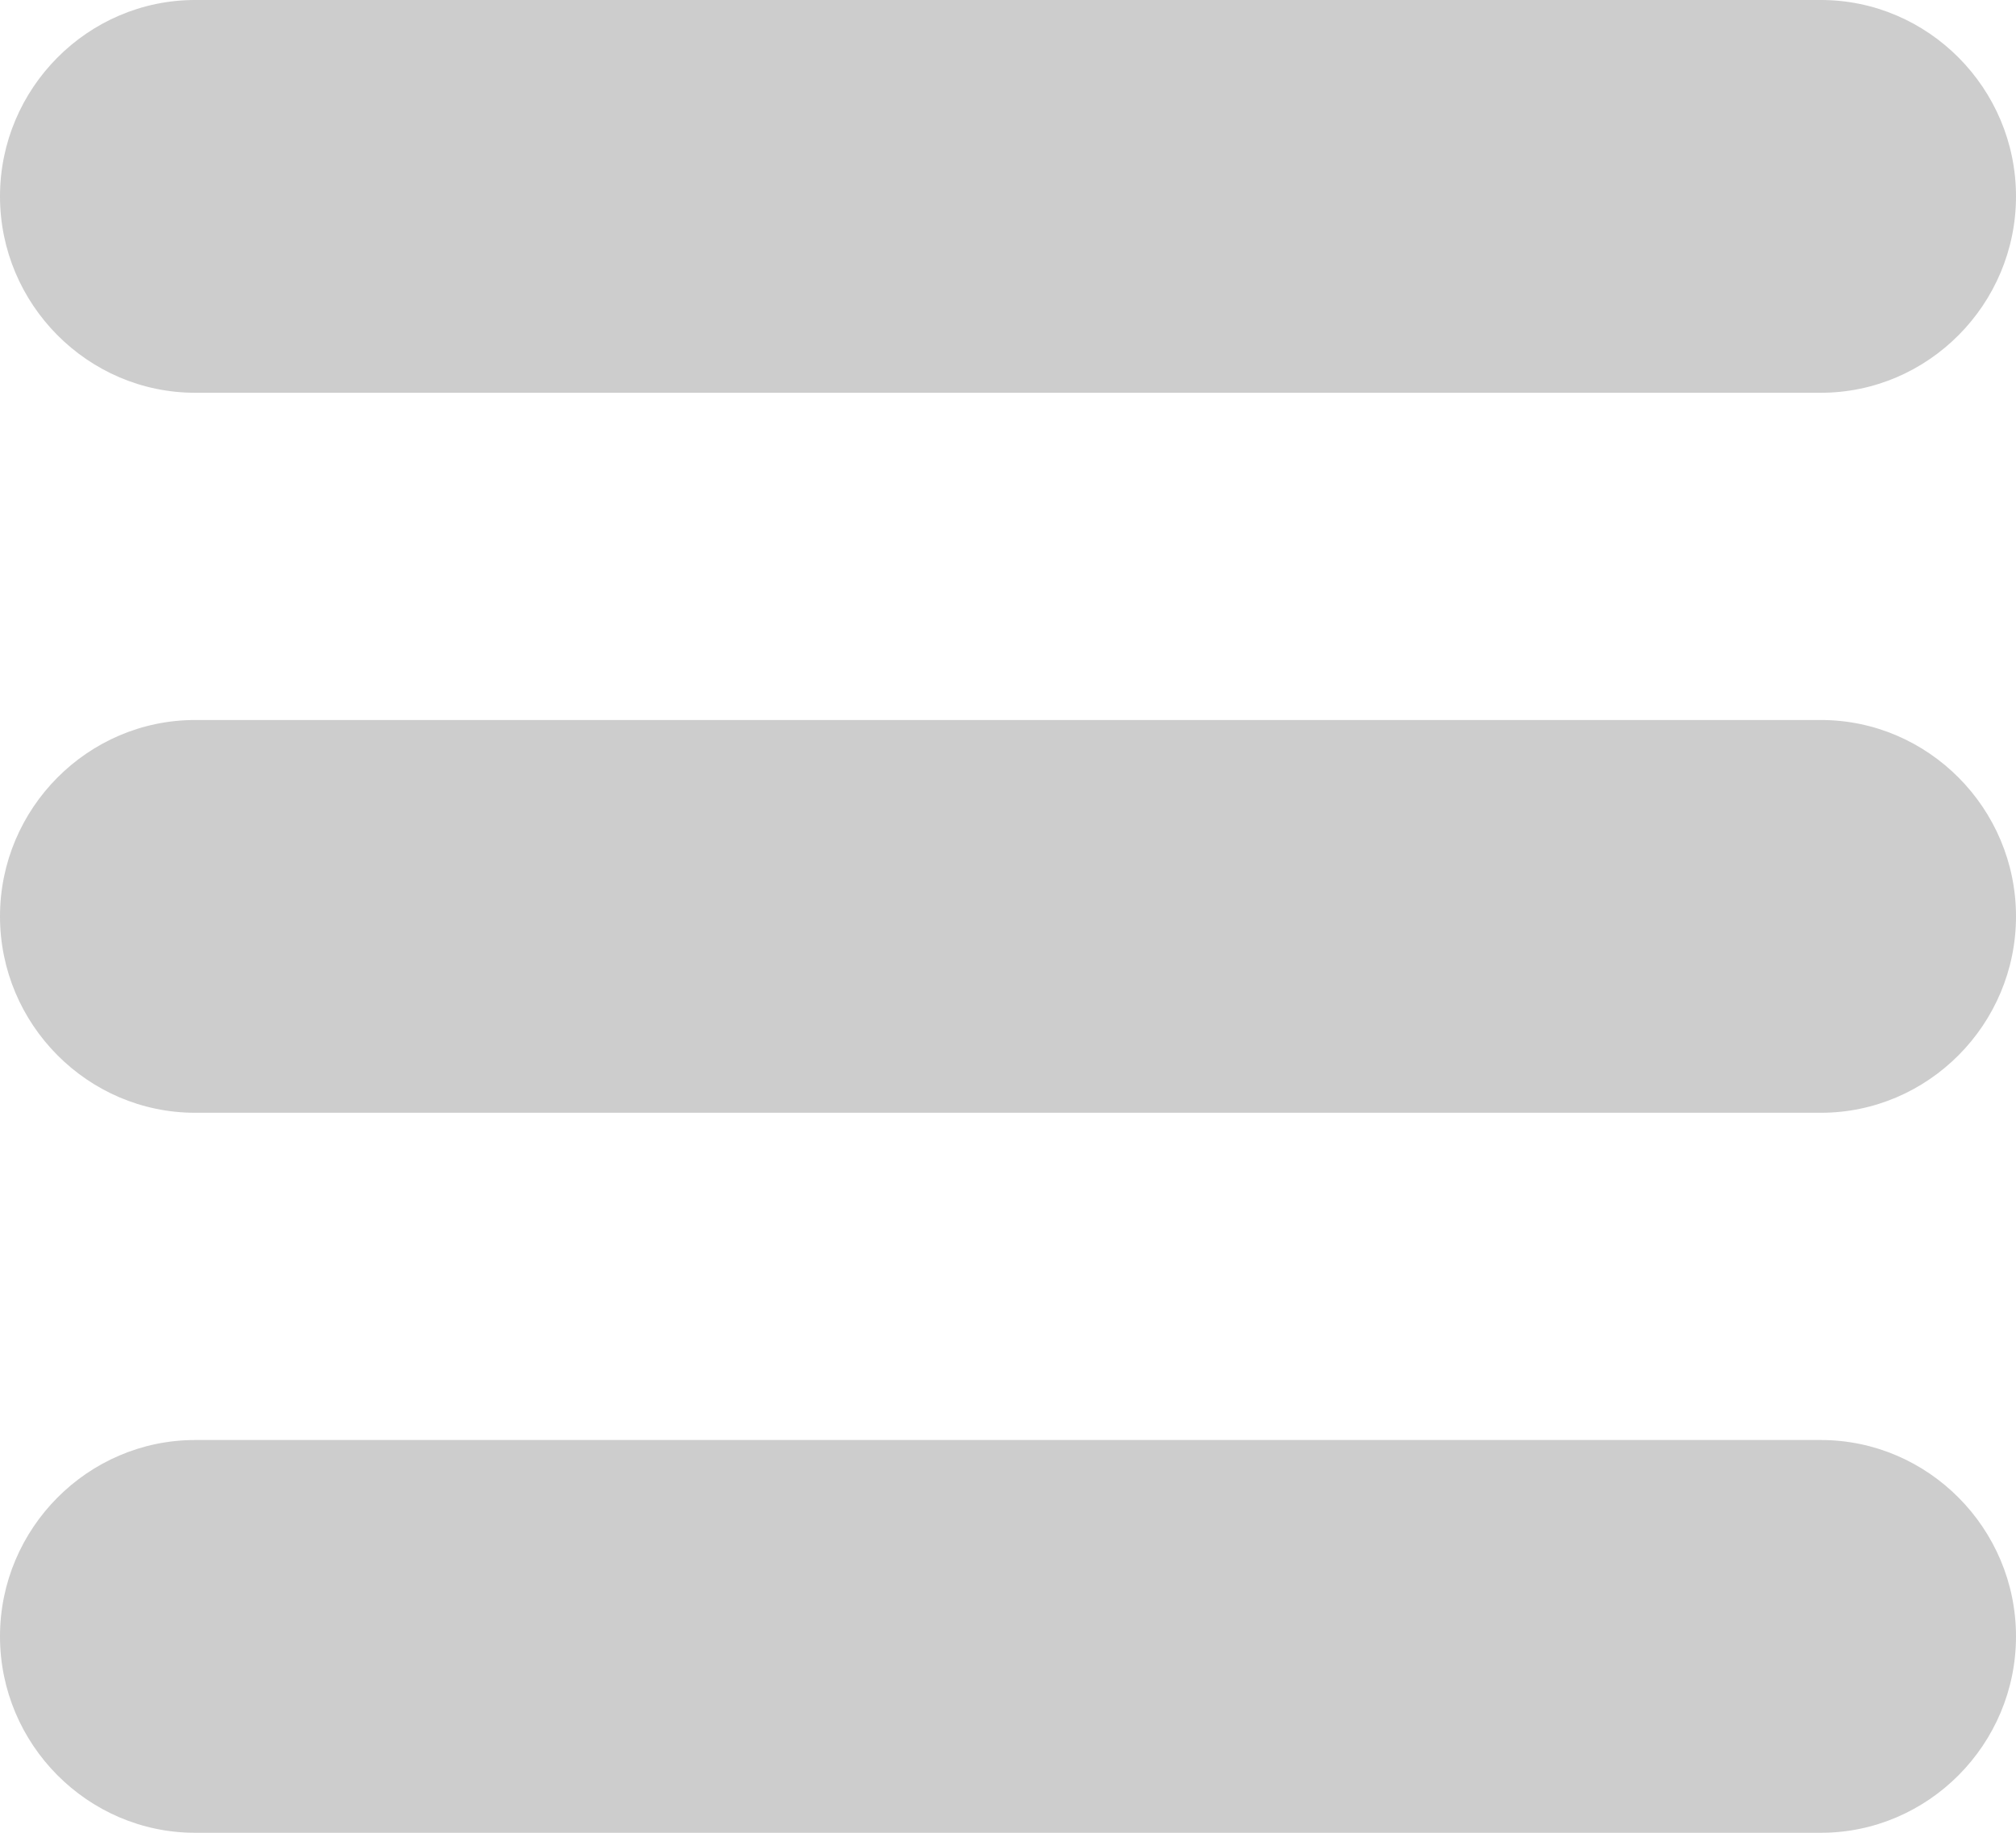 <?xml version="1.0" encoding="UTF-8" standalone="no"?>
<svg width="22px" height="20px" viewBox="0 0 22 20" version="1.1" xmlns="http://www.w3.org/2000/svg" xmlns:xlink="http://www.w3.org/1999/xlink">
    <!-- Generator: Sketch 39.1 (31720) - http://www.bohemiancoding.com/sketch -->
    <title>Group 2</title>
    <desc>Created with Sketch.</desc>
    <defs></defs>
    <g id="Page-1" stroke="none" stroke-width="1" fill="none" fill-rule="evenodd">
        <g id="Artboard-5" transform="translate(-476, -573)" fill="#CDCDCD">
            <g id="Group-2" transform="translate(476, 573)">
                <g id="menu-button-of-three-horizontal-lines-copy-2">
                    <g id="Capa_1">
                        <g id="Group">
                            <path d="M19.871,0 L2.129,0 C0.958,0 0,0.964 0,2.143 C0,3.321 0.958,4.286 2.129,4.286 L19.871,4.286 C21.042,4.286 22,3.321 22,2.143 C22,0.964 21.042,0 19.871,0 L19.871,0 Z" id="Shape"></path>
                            <path d="M19.871,7.857 L2.129,7.857 C0.958,7.857 0,8.821 0,10 C0,11.179 0.958,12.143 2.129,12.143 L19.871,12.143 C21.042,12.143 22,11.179 22,10 C22,8.821 21.042,7.857 19.871,7.857 L19.871,7.857 Z" id="Shape"></path>
                            <path d="M19.871,15.714 L2.129,15.714 C0.958,15.714 0,16.679 0,17.857 C0,19.036 0.958,20 2.129,20 L19.871,20 C21.042,20 22,19.036 22,17.857 C22,16.679 21.042,15.714 19.871,15.714 L19.871,15.714 Z" id="Shape"></path>
                        </g>
                    </g>
                </g>
            </g>
        </g>
    </g>
</svg>